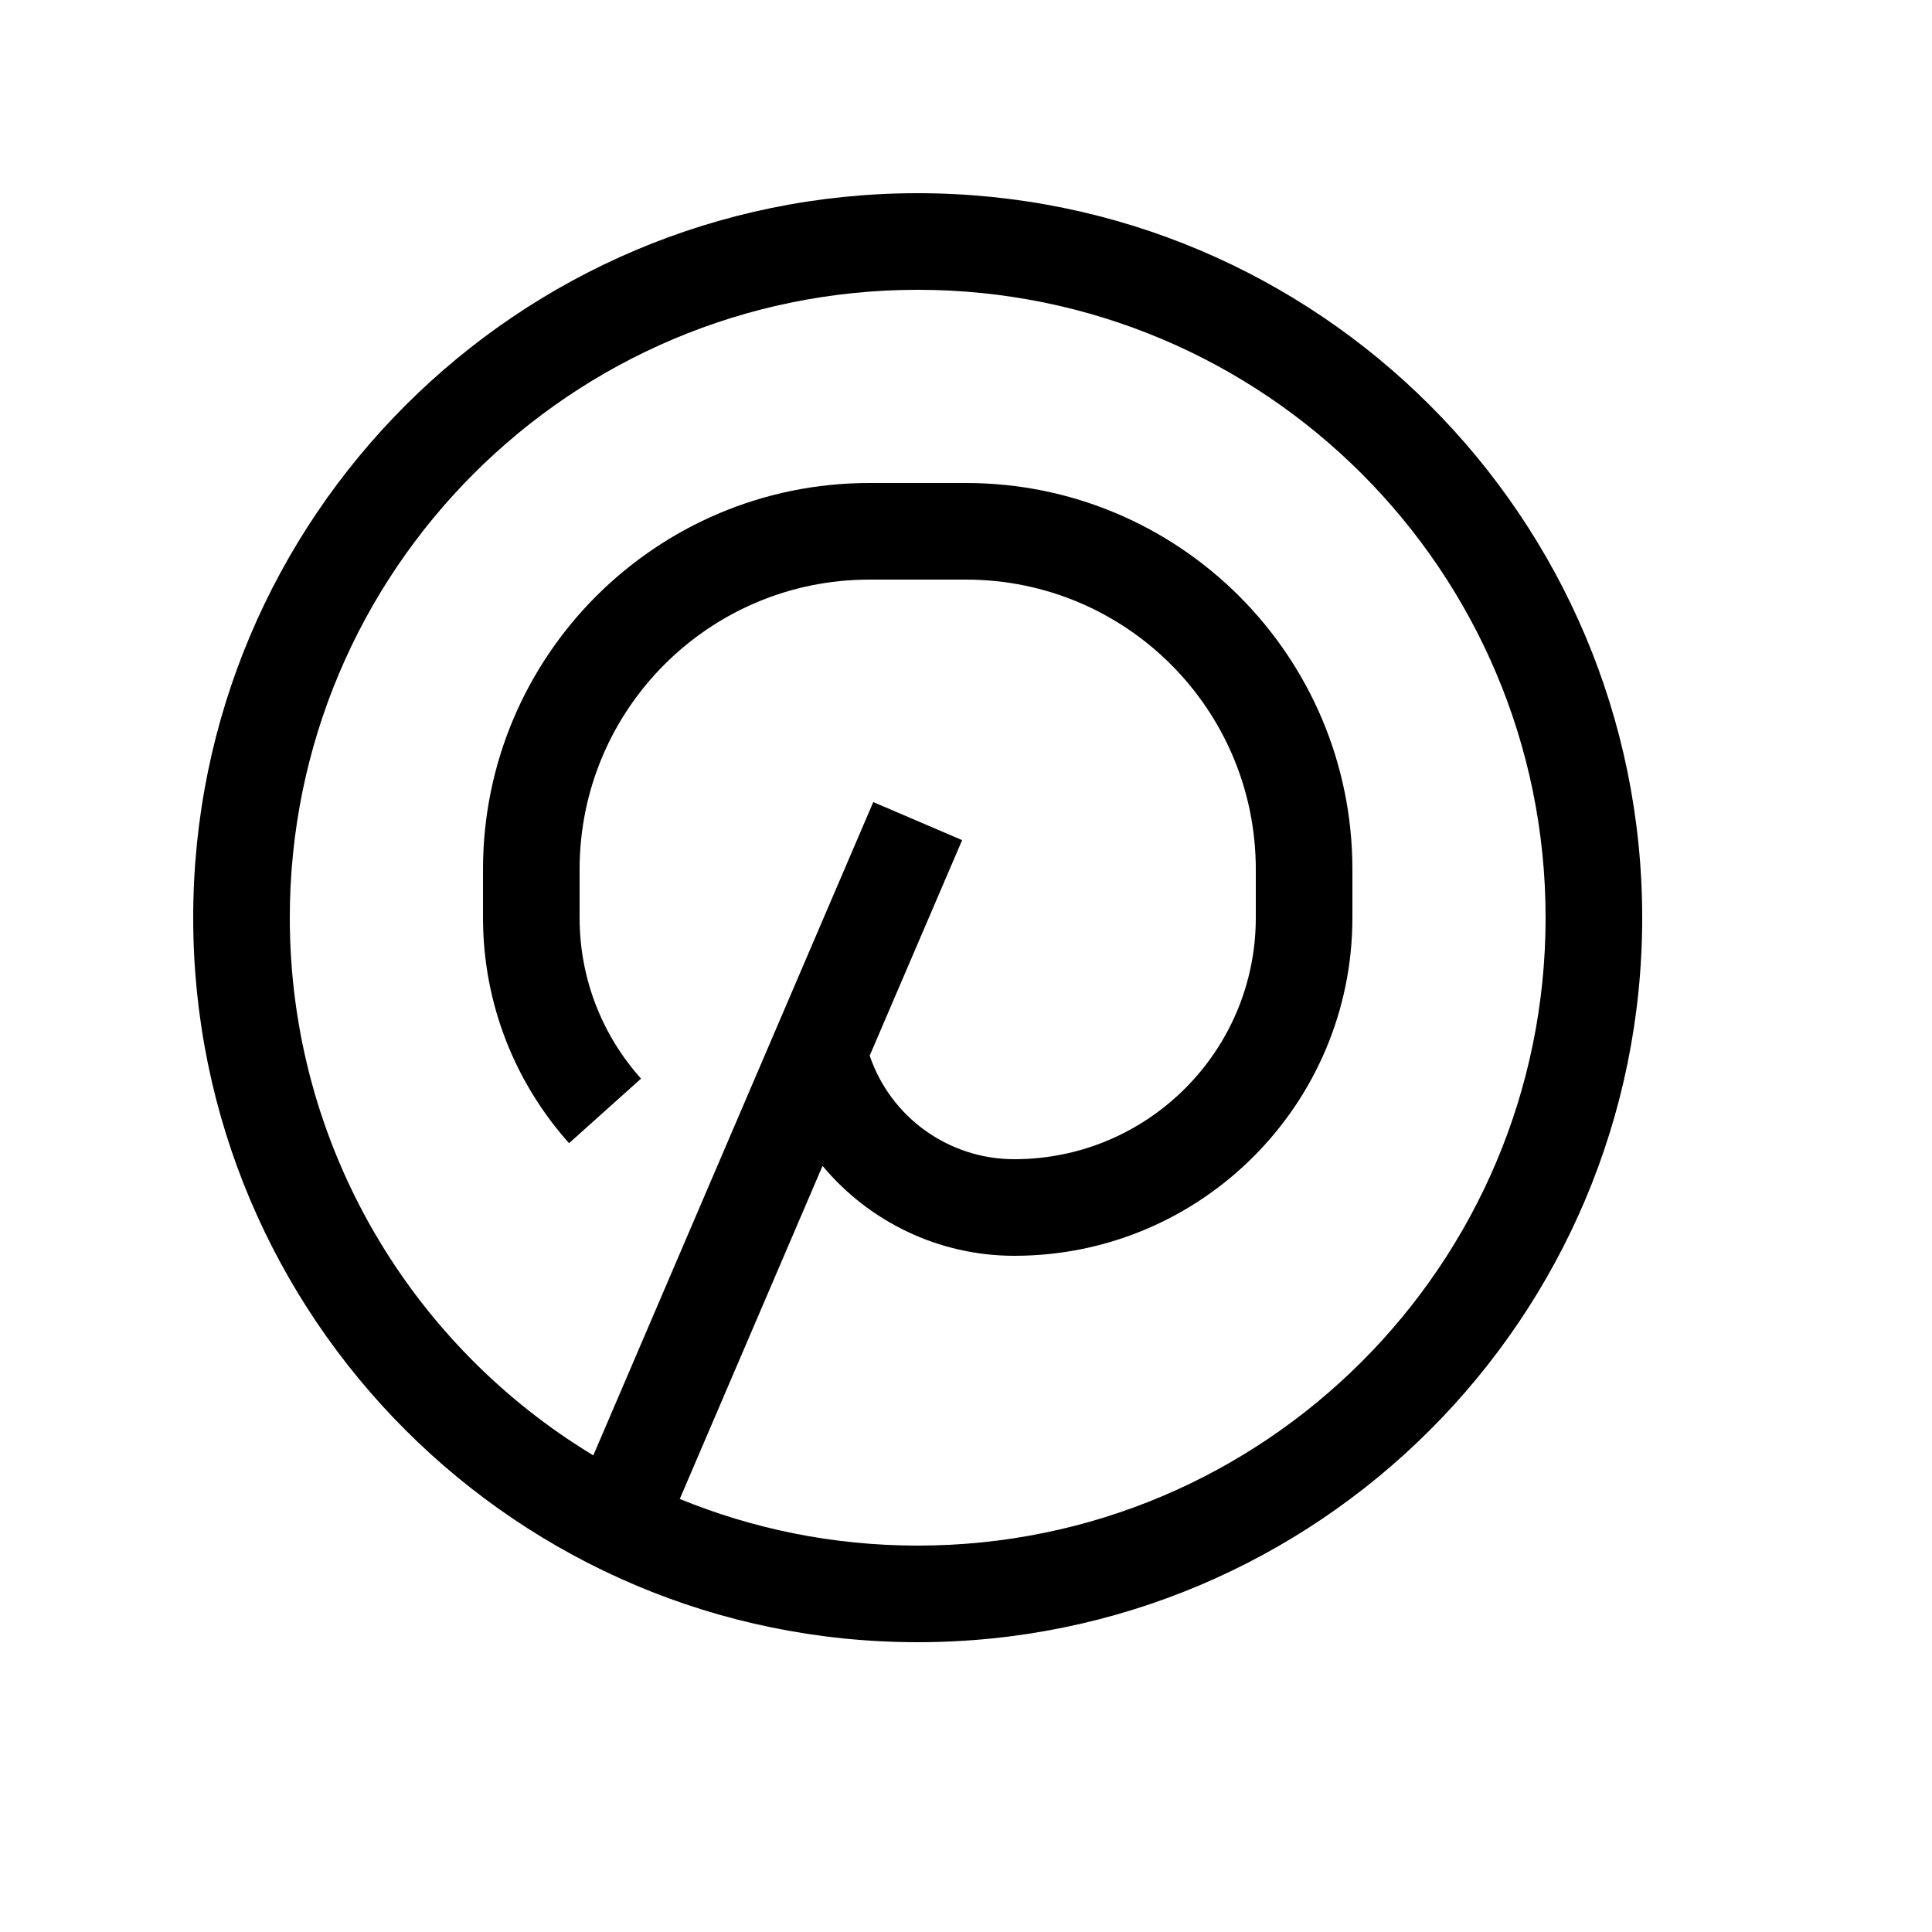 <svg width="20" height="20" viewBox="0 0 20 20" fill="none" xmlns="http://www.w3.org/2000/svg">
<path fill-rule="evenodd" clip-rule="evenodd" d="M2 9.5C2 5.358 5.358 2 9.5 2C13.642 2 17 5.358 17 9.5C17 13.642 13.642 17 9.5 17C5.358 17 2 13.642 2 9.5ZM9.5 3C5.91 3 3 5.91 3 9.5C3 11.861 4.259 13.928 6.142 15.066L9.04 8.303L9.96 8.697L9.003 10.928C9.221 11.569 9.823 12 10.5 12C11.881 12 13 10.881 13 9.5V9C13 7.343 11.657 6 10 6H9C7.343 6 6 7.343 6 9V9.5C6 10.141 6.24 10.724 6.636 11.166L5.891 11.834C5.337 11.215 5 10.396 5 9.5V9C5 6.791 6.791 5 9 5H10C12.209 5 14 6.791 14 9V9.5C14 11.433 12.433 13 10.5 13C9.717 13 8.995 12.646 8.515 12.069L7.037 15.517C7.796 15.828 8.628 16 9.5 16C13.09 16 16 13.09 16 9.5C16 5.91 13.09 3 9.5 3Z" fill="black"/>
</svg>

